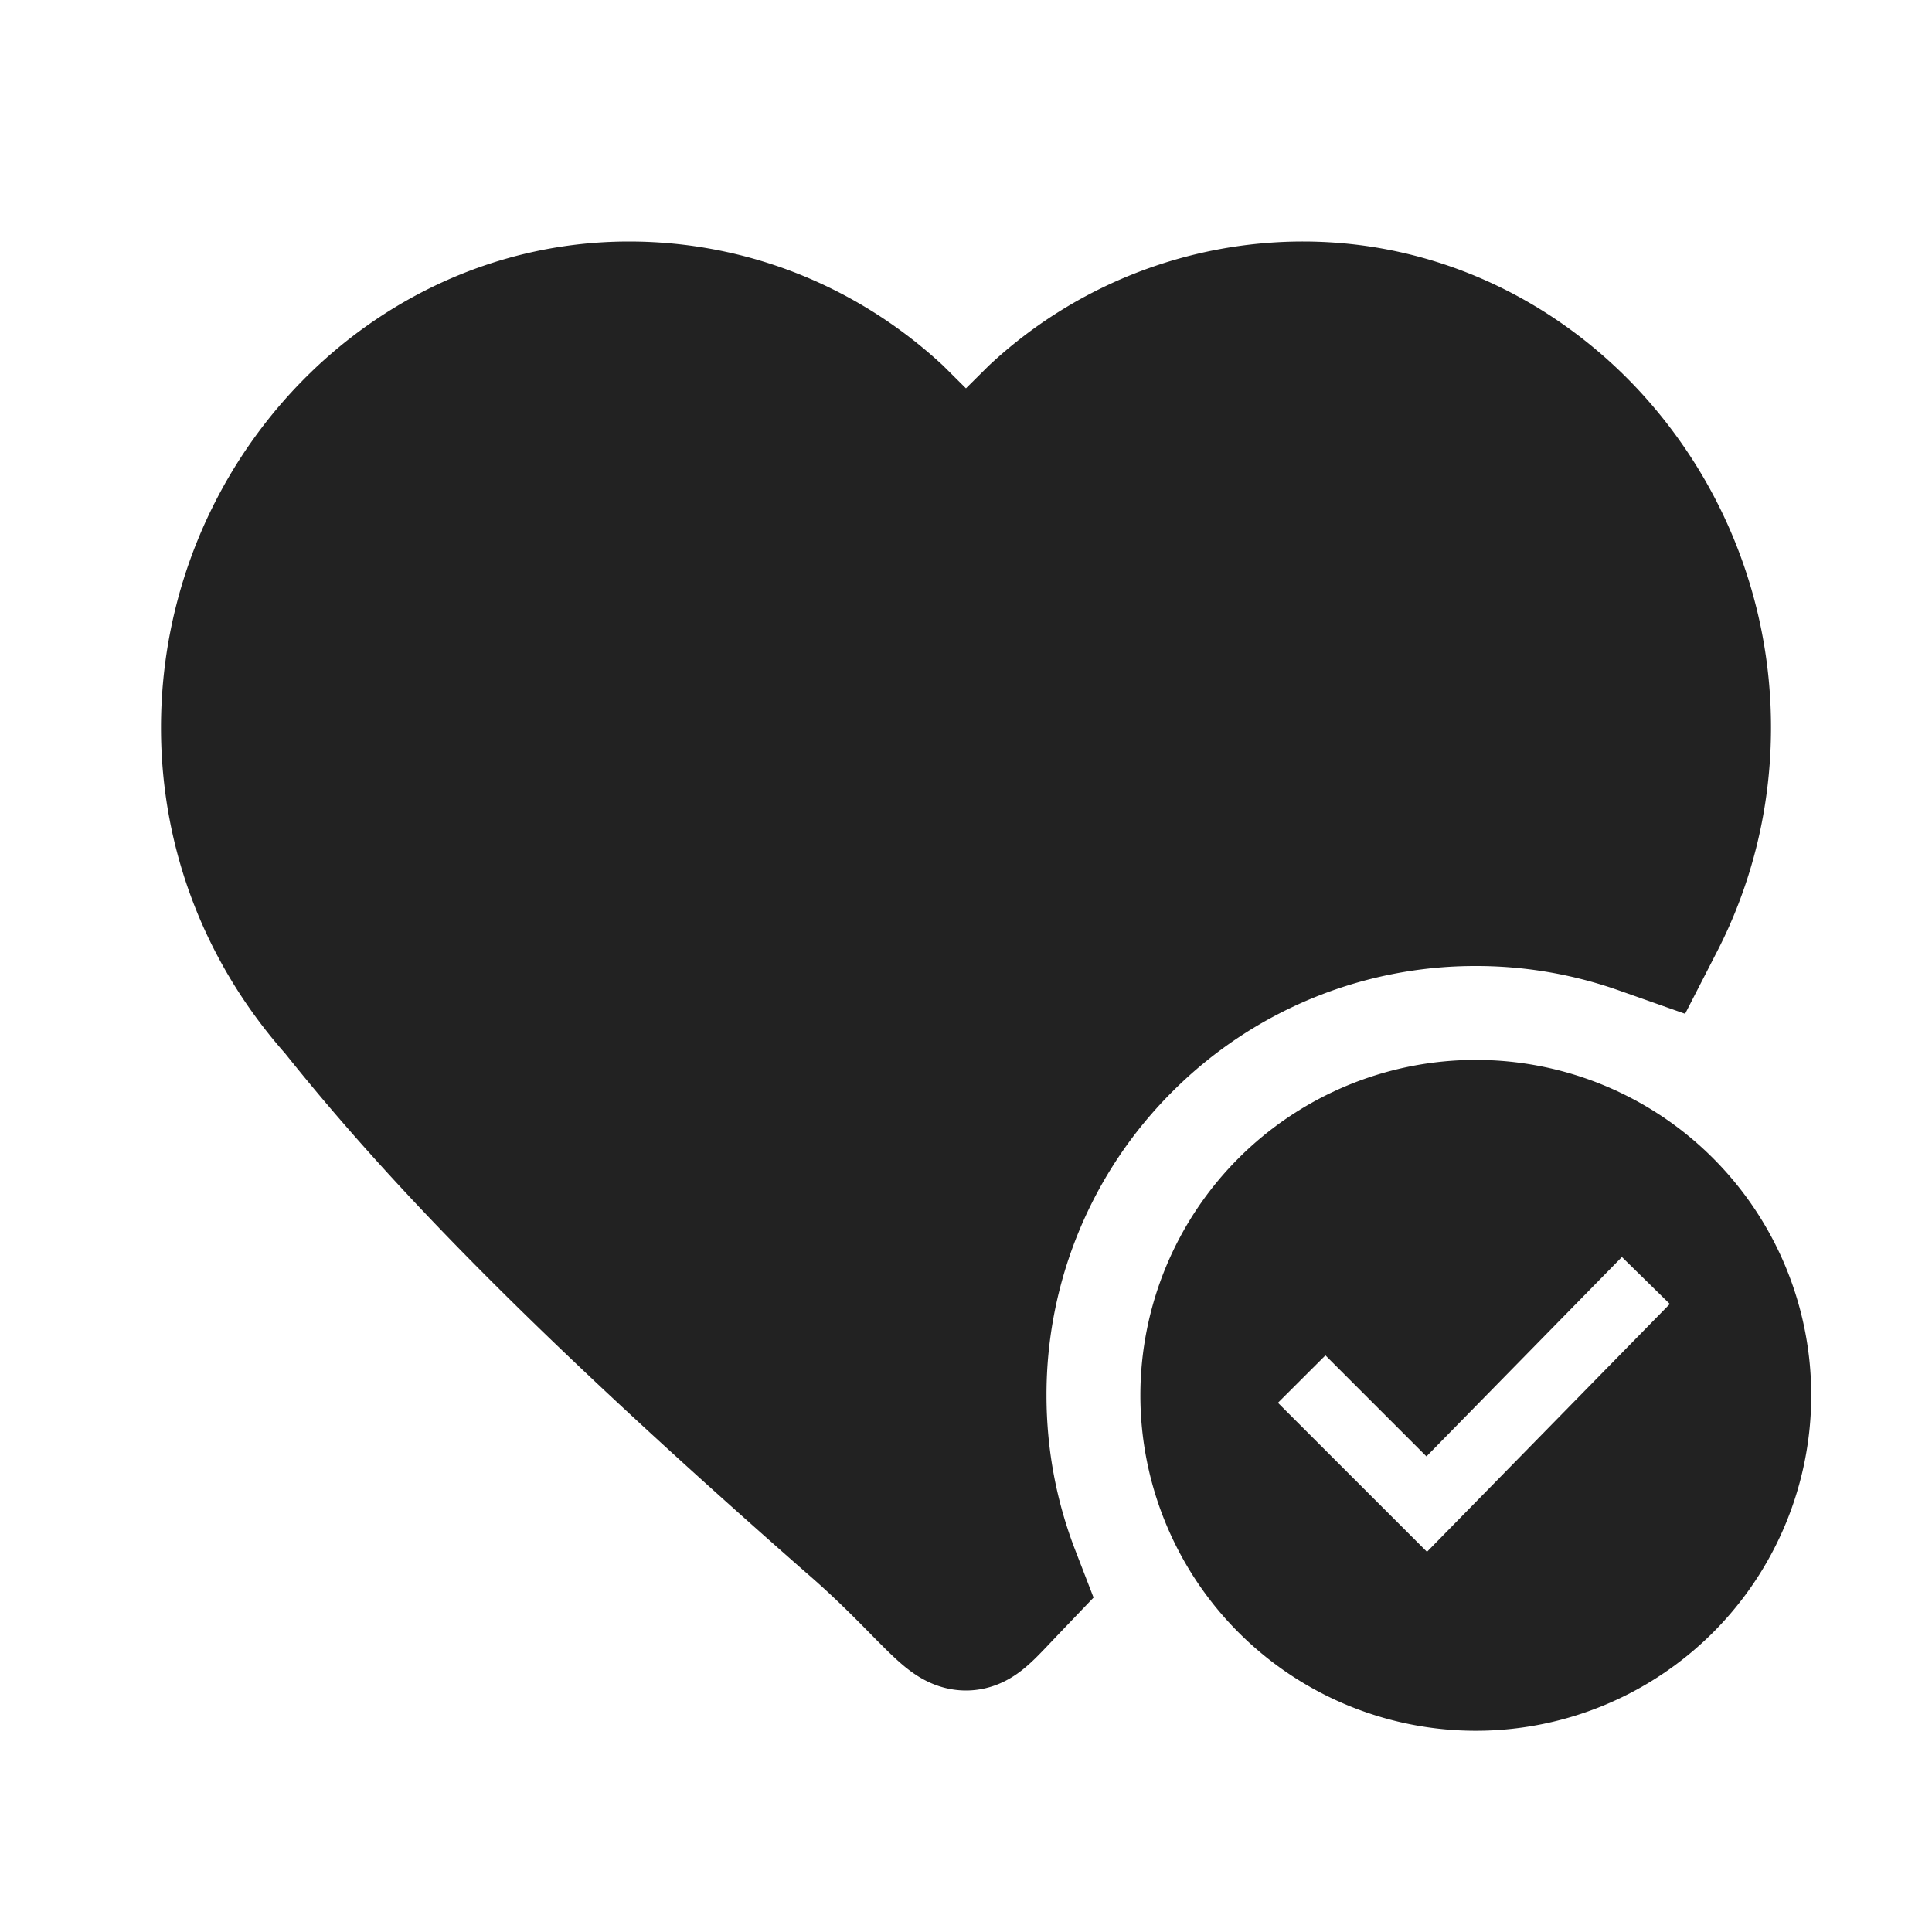 <svg xmlns="http://www.w3.org/2000/svg" viewBox="0 0 1024 1024"><path fill="#222" stroke="#222" stroke-width="85.333" d="M690.603 170.667C746.944 170.667 797.867 194.88 834.837 233.28A219.67 219.67 0 0 1 896 385.664C896 421.419 887.403 455.125 872.213 484.694A269.675 269.675 0 0 0 782.23 469.333 269.376 269.376 0 0 0 591.147 548.48 269.376 269.376 0 0 0 512 739.563C512 773.867 518.4 806.677 530.048 836.843 520.768 846.549 514.838 853.333 512 853.333 509.632 853.333 505.387 849.621 499.115 843.435L494.635 838.955C485.12 829.29 471.957 815.7 454.933 801.067 321.493 683.797 242.86 604.97 183.765 530.837 148.48 491.243 128 440.896 128 385.664 128 326.656 151.36 272.554 189.163 233.28 226.133 194.88 277.056 170.667 333.376 170.667 386.069 170.667 434.048 191.104 470.315 224.576L511.957 265.963 553.664 224.576A201.173 201.173 0 0 1 690.624 170.666Z"></path><path fill="#222" d="M782.208 561.77A177.781 177.781 0 1 1 782.208 917.334 177.781 177.781 0 0 1 782.208 561.771ZM859.648 666.24 756.053 771.925 702.507 718.38 677.333 743.509 756.331 822.485 885.035 691.136 859.648 666.24Z"></path></svg>